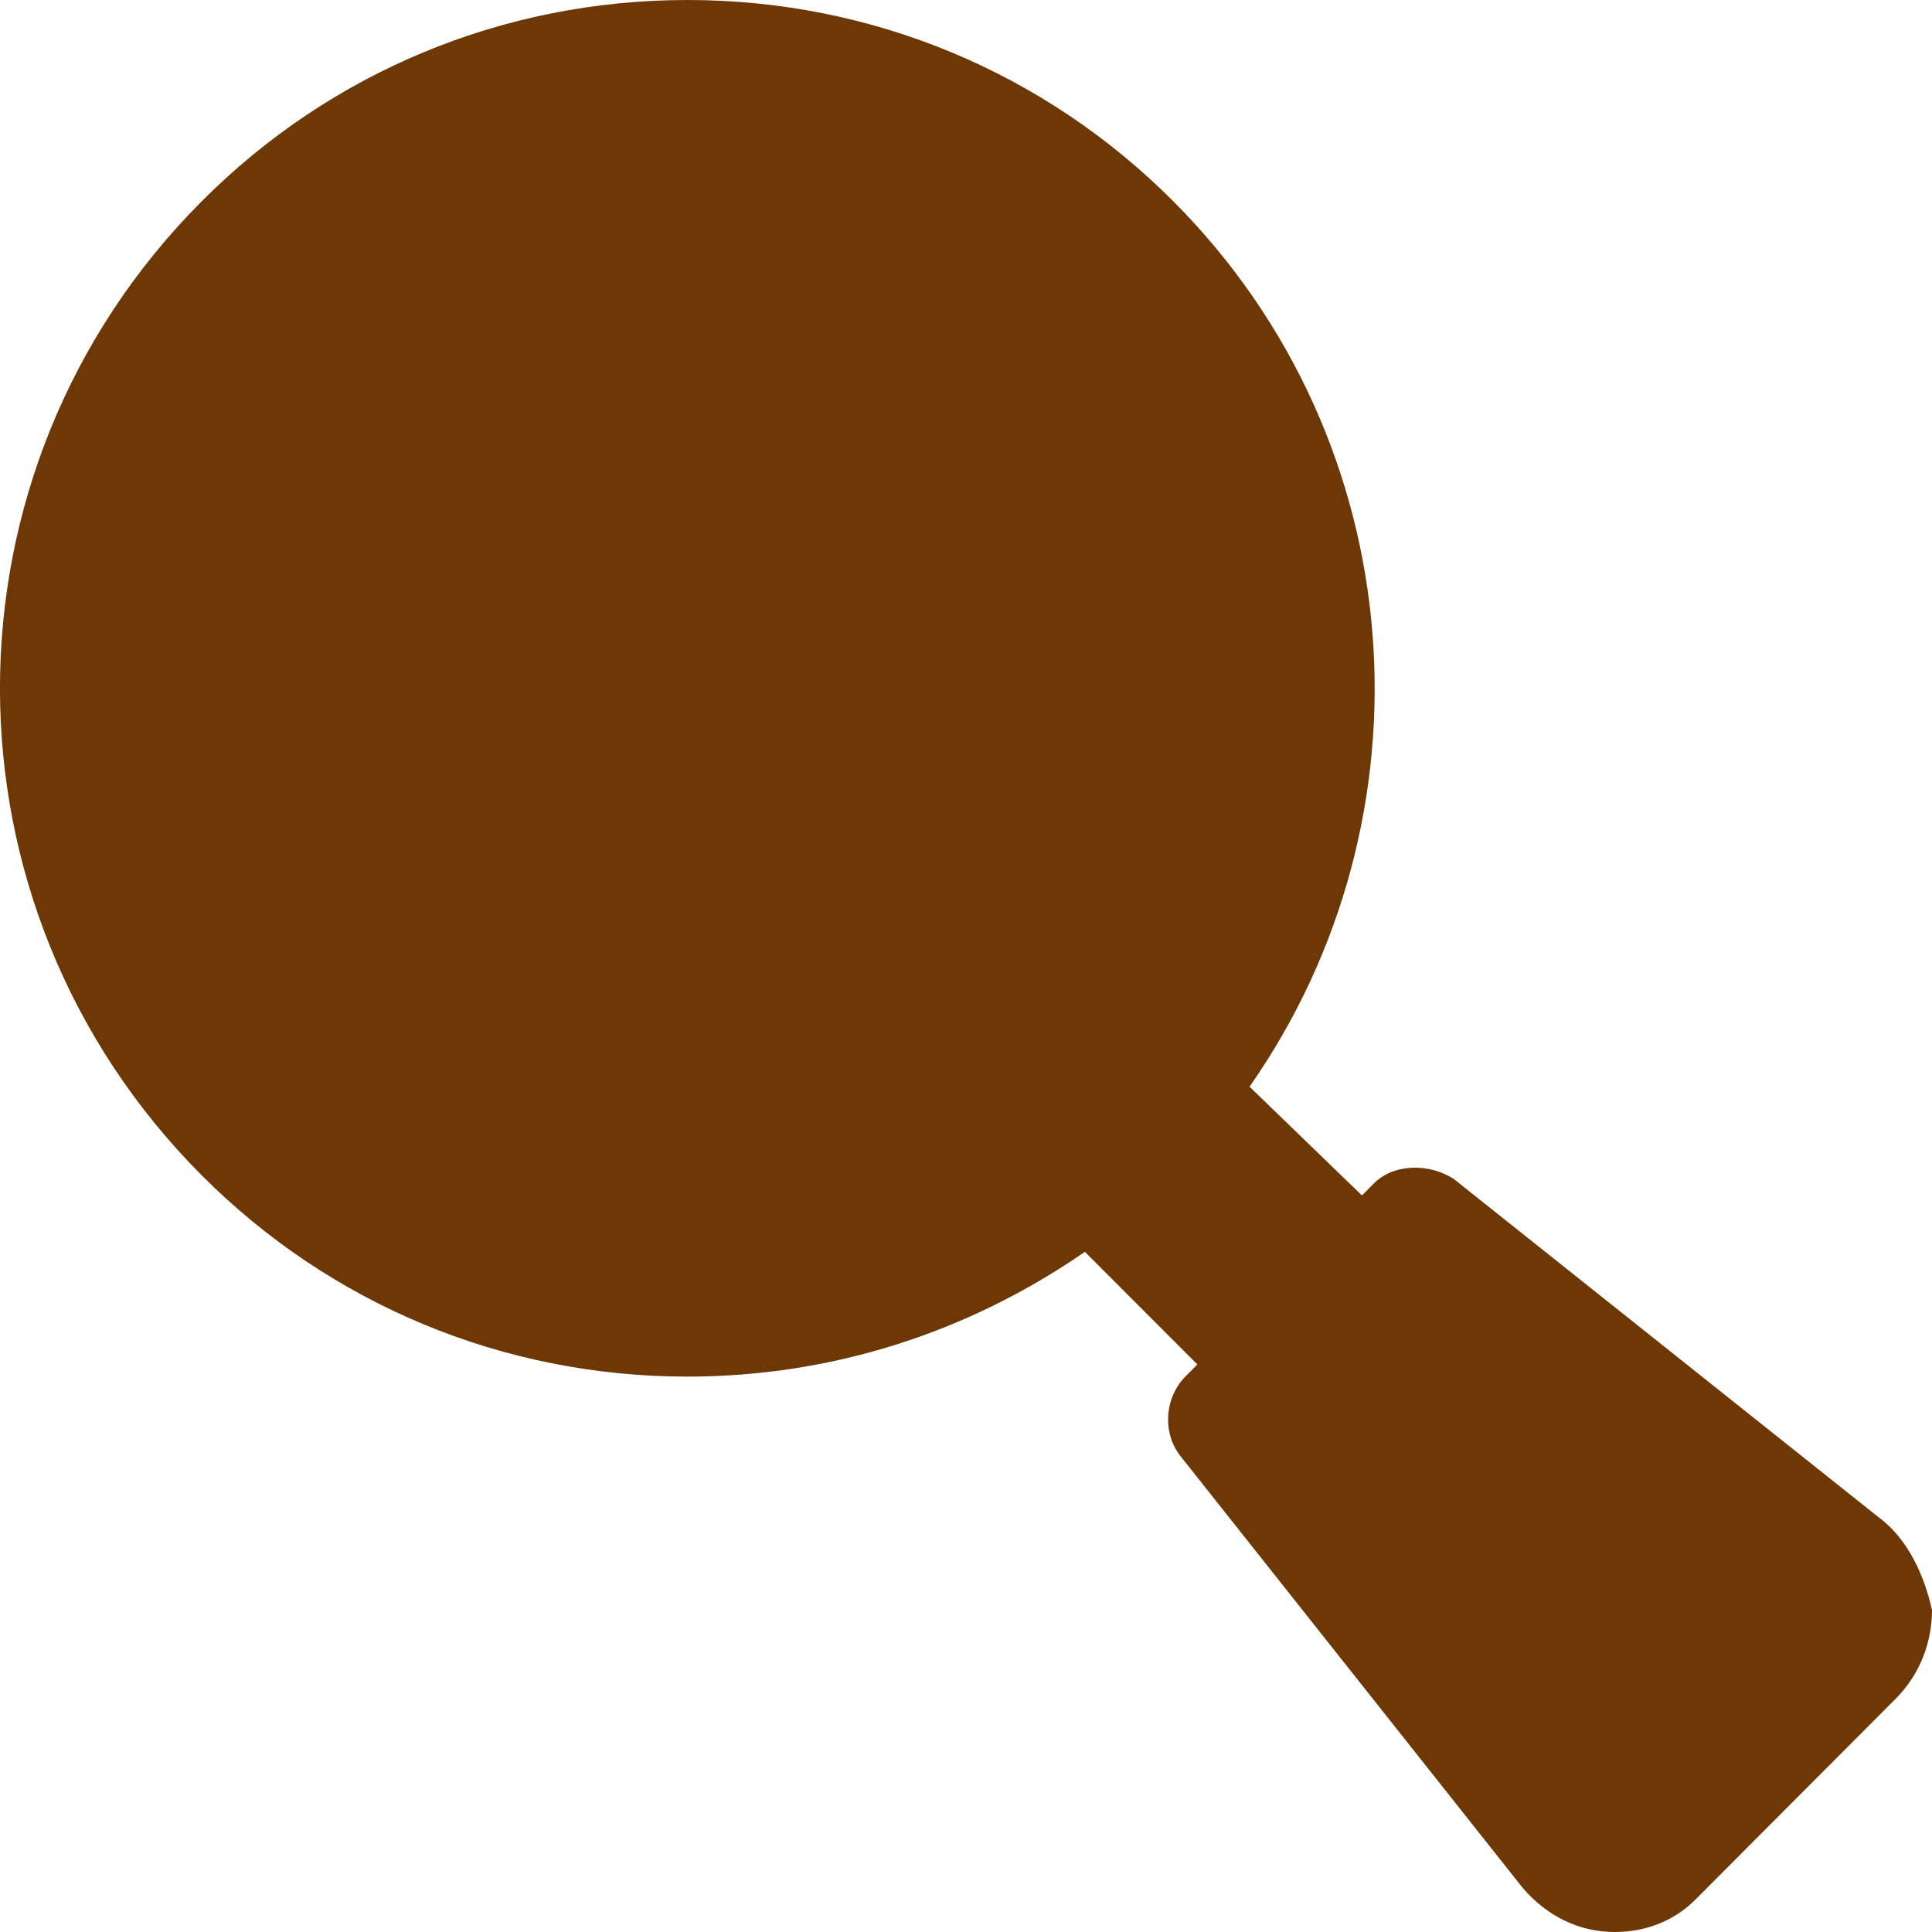 <svg width="17" height="17" viewBox="0 0 17 17" fill="none" xmlns="http://www.w3.org/2000/svg">
<path d="M16.576 13.387L12.796 10.377C12.584 10.235 12.267 10.235 12.09 10.412L11.984 10.519L10.995 9.562C12.655 7.19 12.443 3.896 10.324 1.771C9.193 0.637 7.674 0 6.049 0C4.424 0 2.905 0.637 1.775 1.771C-0.592 4.144 -0.592 7.969 1.775 10.342C2.905 11.475 4.424 12.113 6.049 12.113C7.321 12.113 8.522 11.723 9.546 11.015L10.536 12.006L10.43 12.113C10.253 12.29 10.218 12.608 10.394 12.821L13.397 16.61C13.609 16.858 13.891 17 14.209 17C14.492 17 14.739 16.894 14.916 16.717L16.682 14.946C16.894 14.733 17 14.45 17 14.167C16.929 13.848 16.788 13.565 16.576 13.387Z" fill="#6D3805"/>
</svg>
